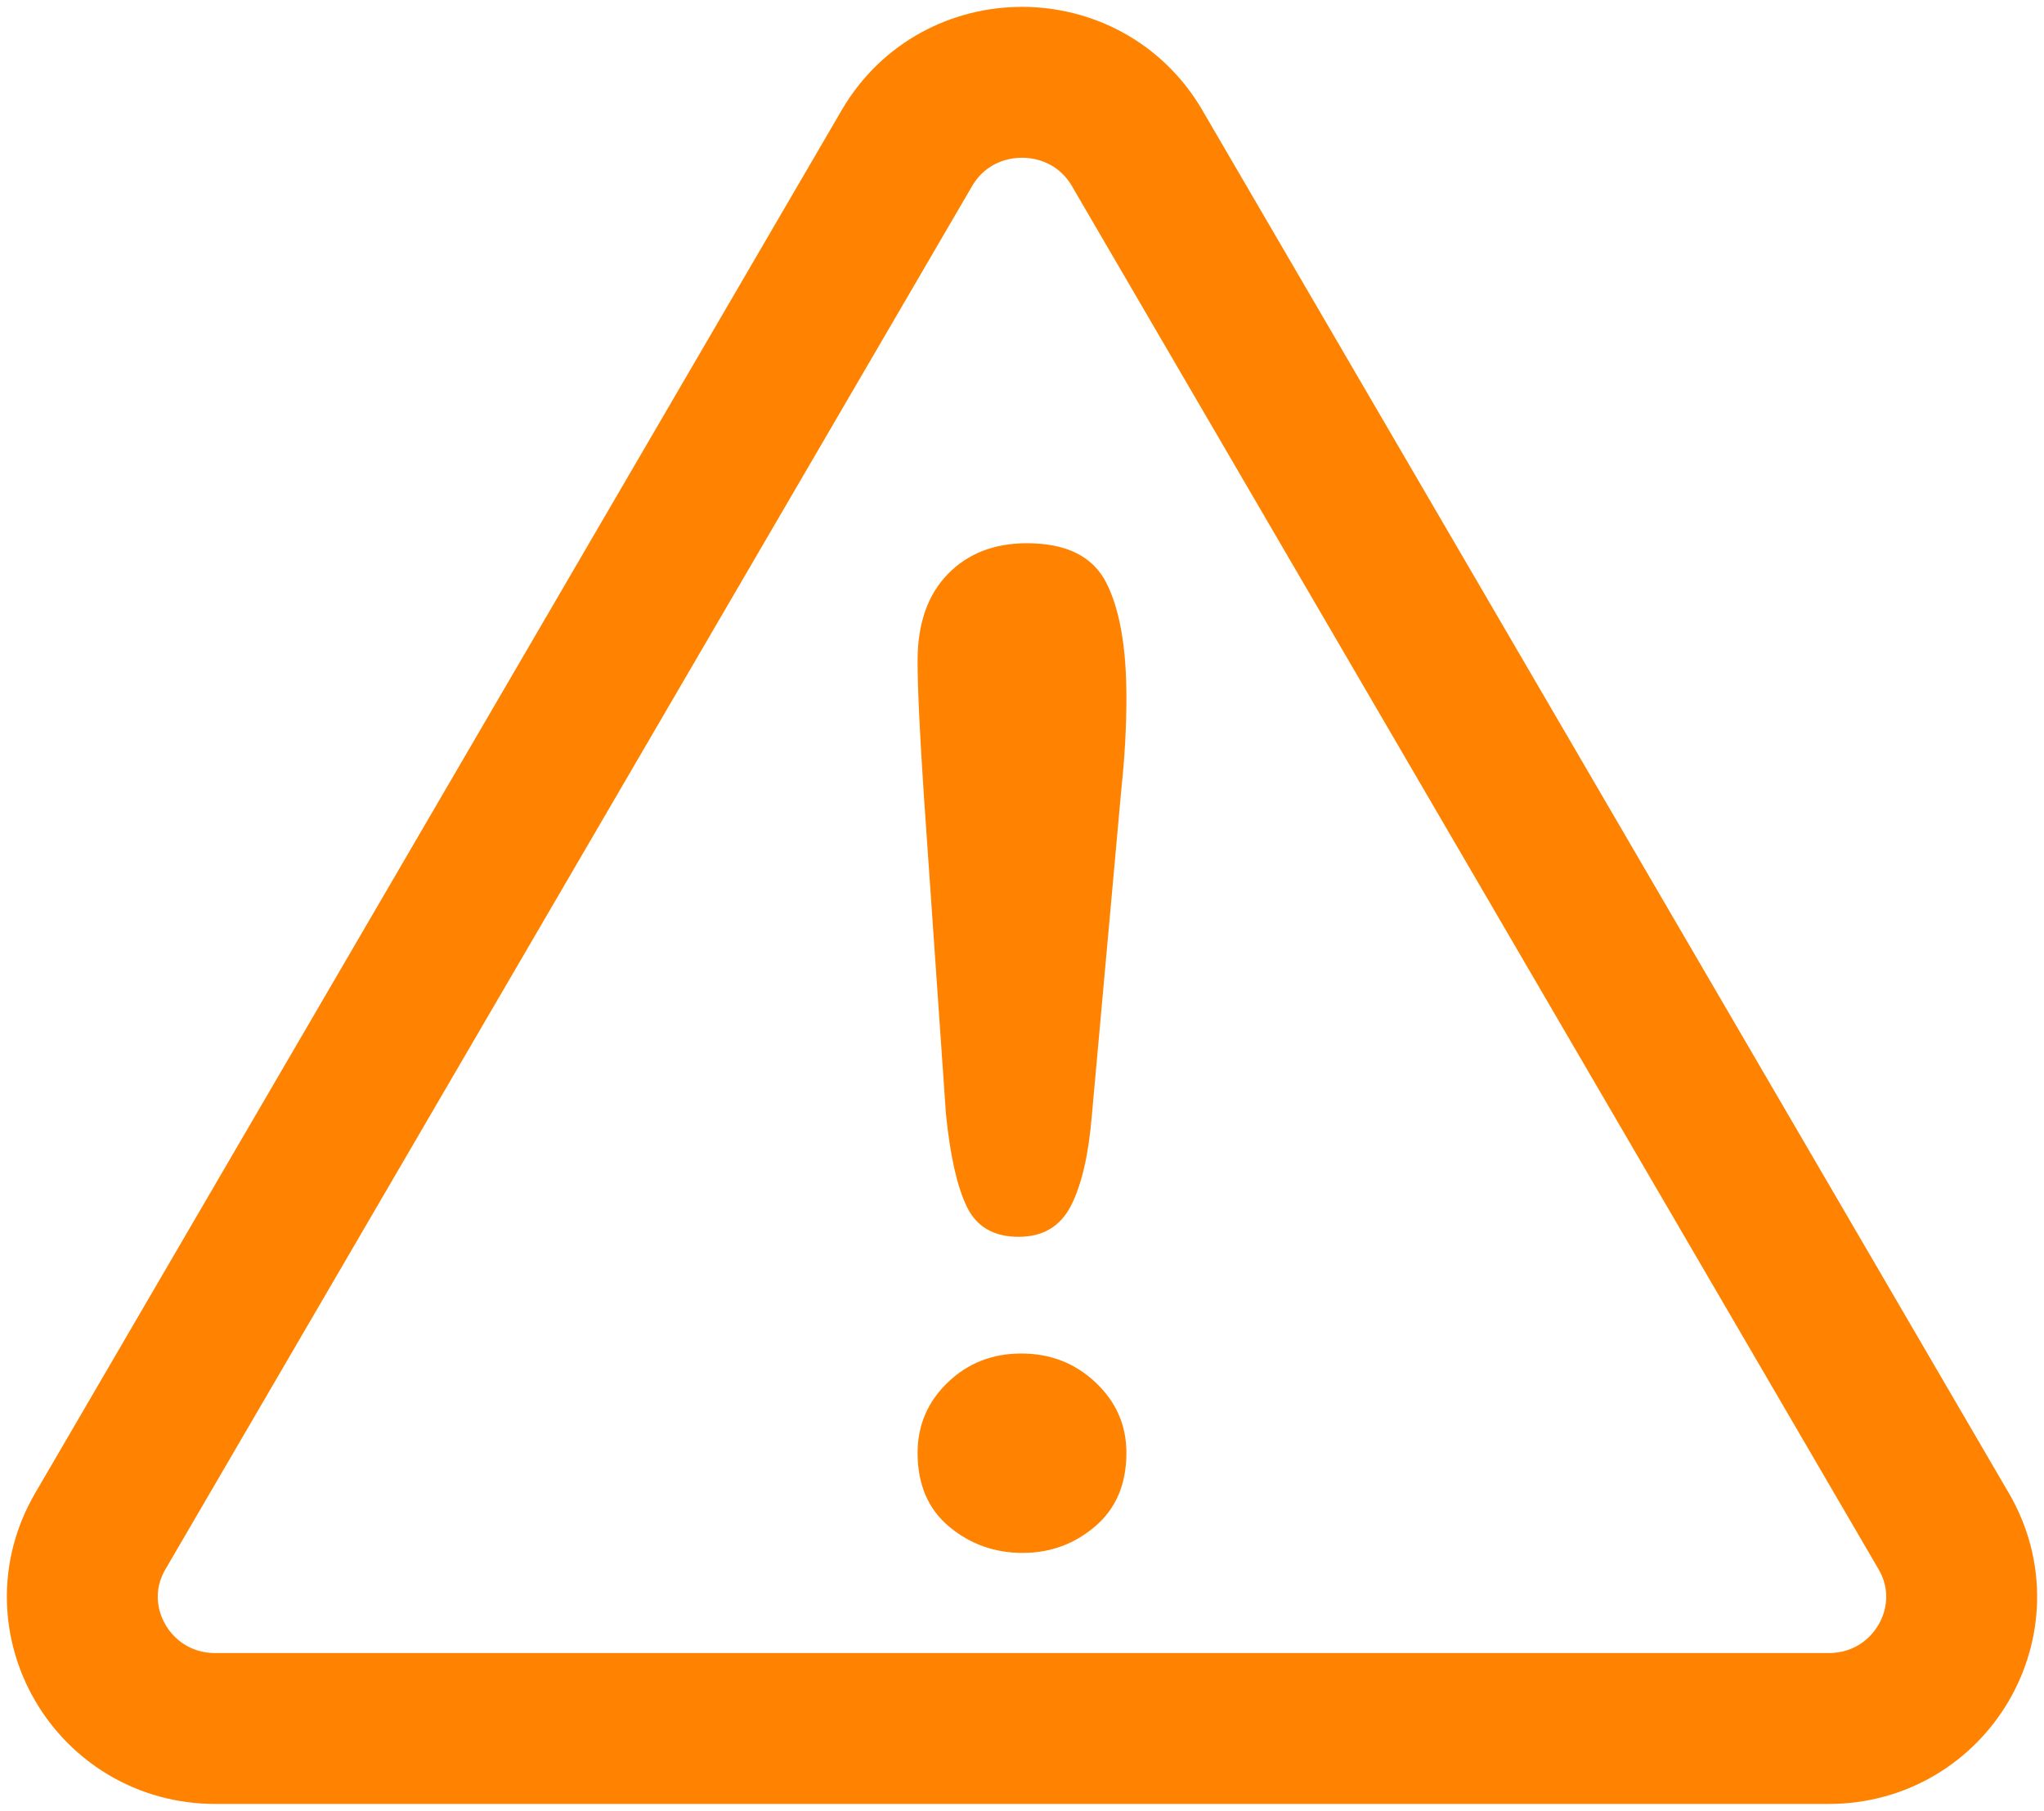 <svg xmlns="http://www.w3.org/2000/svg" width="149" height="132" viewBox="0 0 149 132">
    <g fill="none" fill-rule="evenodd">
        <path stroke="#FF8200" stroke-width="11" d="M60.111 4.795L1.313 105.615C-2.417 112.01 2.245 120 9.7 120H127.3c7.456 0 12.116-7.991 8.388-14.384L76.89 4.795c-3.729-6.393-13.05-6.393-16.779 0z" transform="translate(6 6)"/>
        <path fill="#FF8200" d="M68.55 107.2c-2.047 0-3.836-.639-5.367-1.92-1.53-1.281-2.294-3.07-2.294-5.371 0-2.012.732-3.72 2.193-5.129 1.462-1.41 3.251-2.115 5.369-2.115 2.116 0 3.923.705 5.417 2.115 1.495 1.409 2.243 3.117 2.243 5.129 0 2.268-.755 4.052-2.268 5.347-1.512 1.295-3.276 1.944-5.292 1.944m-5.594-31.987l-1.615-23.286c-.301-4.538-.453-7.796-.453-9.772 0-2.691.732-4.789 2.193-6.296 1.462-1.506 3.385-2.259 5.77-2.259 2.892 0 4.824.964 5.798 2.891.975 1.93 1.461 4.709 1.461 8.337 0 2.14-.118 4.31-.352 6.515L73.592 75.31c-.234 2.852-.74 5.039-1.513 6.563-.773 1.524-2.048 2.285-3.83 2.285-1.816 0-3.075-.737-3.78-2.213-.707-1.474-1.21-3.718-1.512-6.732" transform="translate(6 6)"/>
    </g>
</svg>
